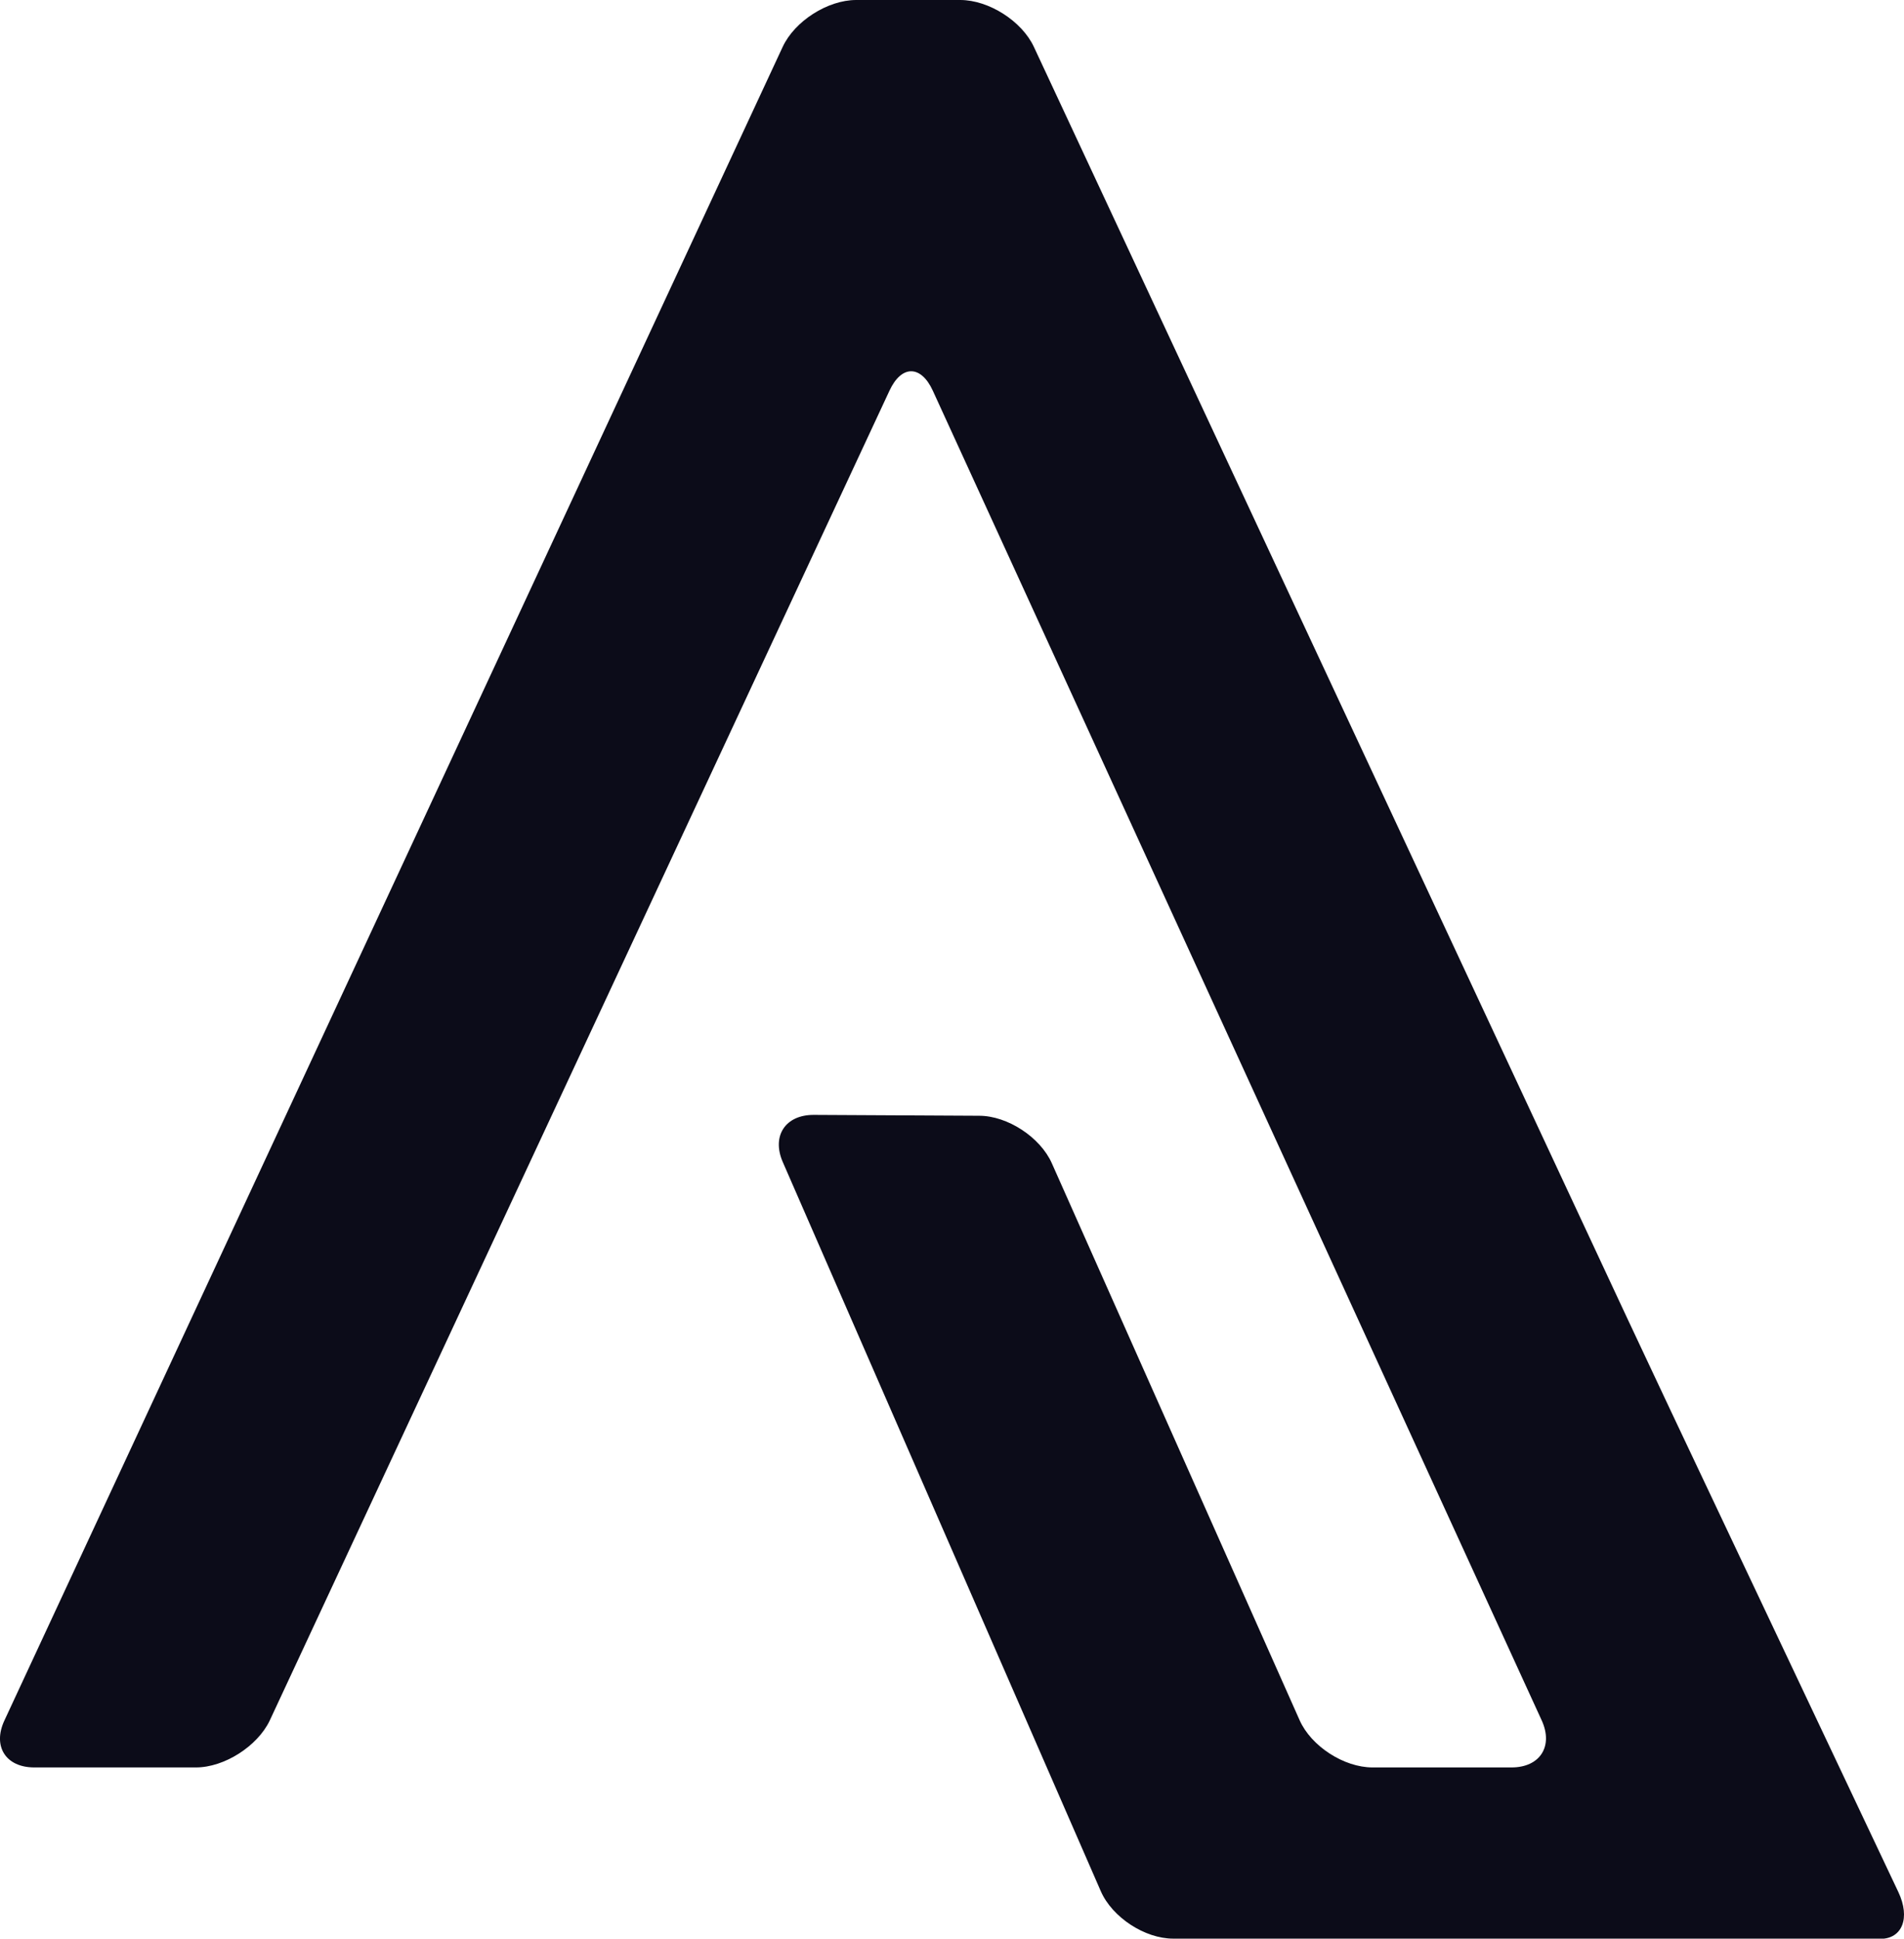 <svg xmlns="http://www.w3.org/2000/svg" viewBox="0 0 417.76 425.2"><defs><style>.cls-1{fill:#0c0c19;}</style></defs><title>brand-dark</title><g id="Layer_2" data-name="Layer 2"><g id="brand-dark"><g id="brand-bold-dark"><path class="cls-1" d="M257.41,425.2c-6.24,0-13.38-4.68-15.88-10.4L171.75,254.87c-2.49-5.72.57-10.37,6.81-10.34l36.28.19c6.23,0,13.41,4.72,15.94,10.41l54.37,122.16c2.53,5.7,9.71,10.36,16,10.36h30.5c6.24,0,9.21-4.64,6.62-10.31L204.67,85.69c-2.6-5.67-6.88-5.68-9.51,0l-136,291.72C56.47,383,49.21,387.65,43,387.65H7.52c-6.24,0-9.19-4.62-6.56-10.28L171.73,10.28C174.36,4.63,181.61,0,187.85,0H210.7c6.24,0,13.5,4.62,16.14,10.27l130.1,278.66c2.64,5.65,7,14.89,9.65,20.52L416.53,415c2.66,5.64.87,10.25-4,10.25H257.41Z"/></g></g></g></svg>